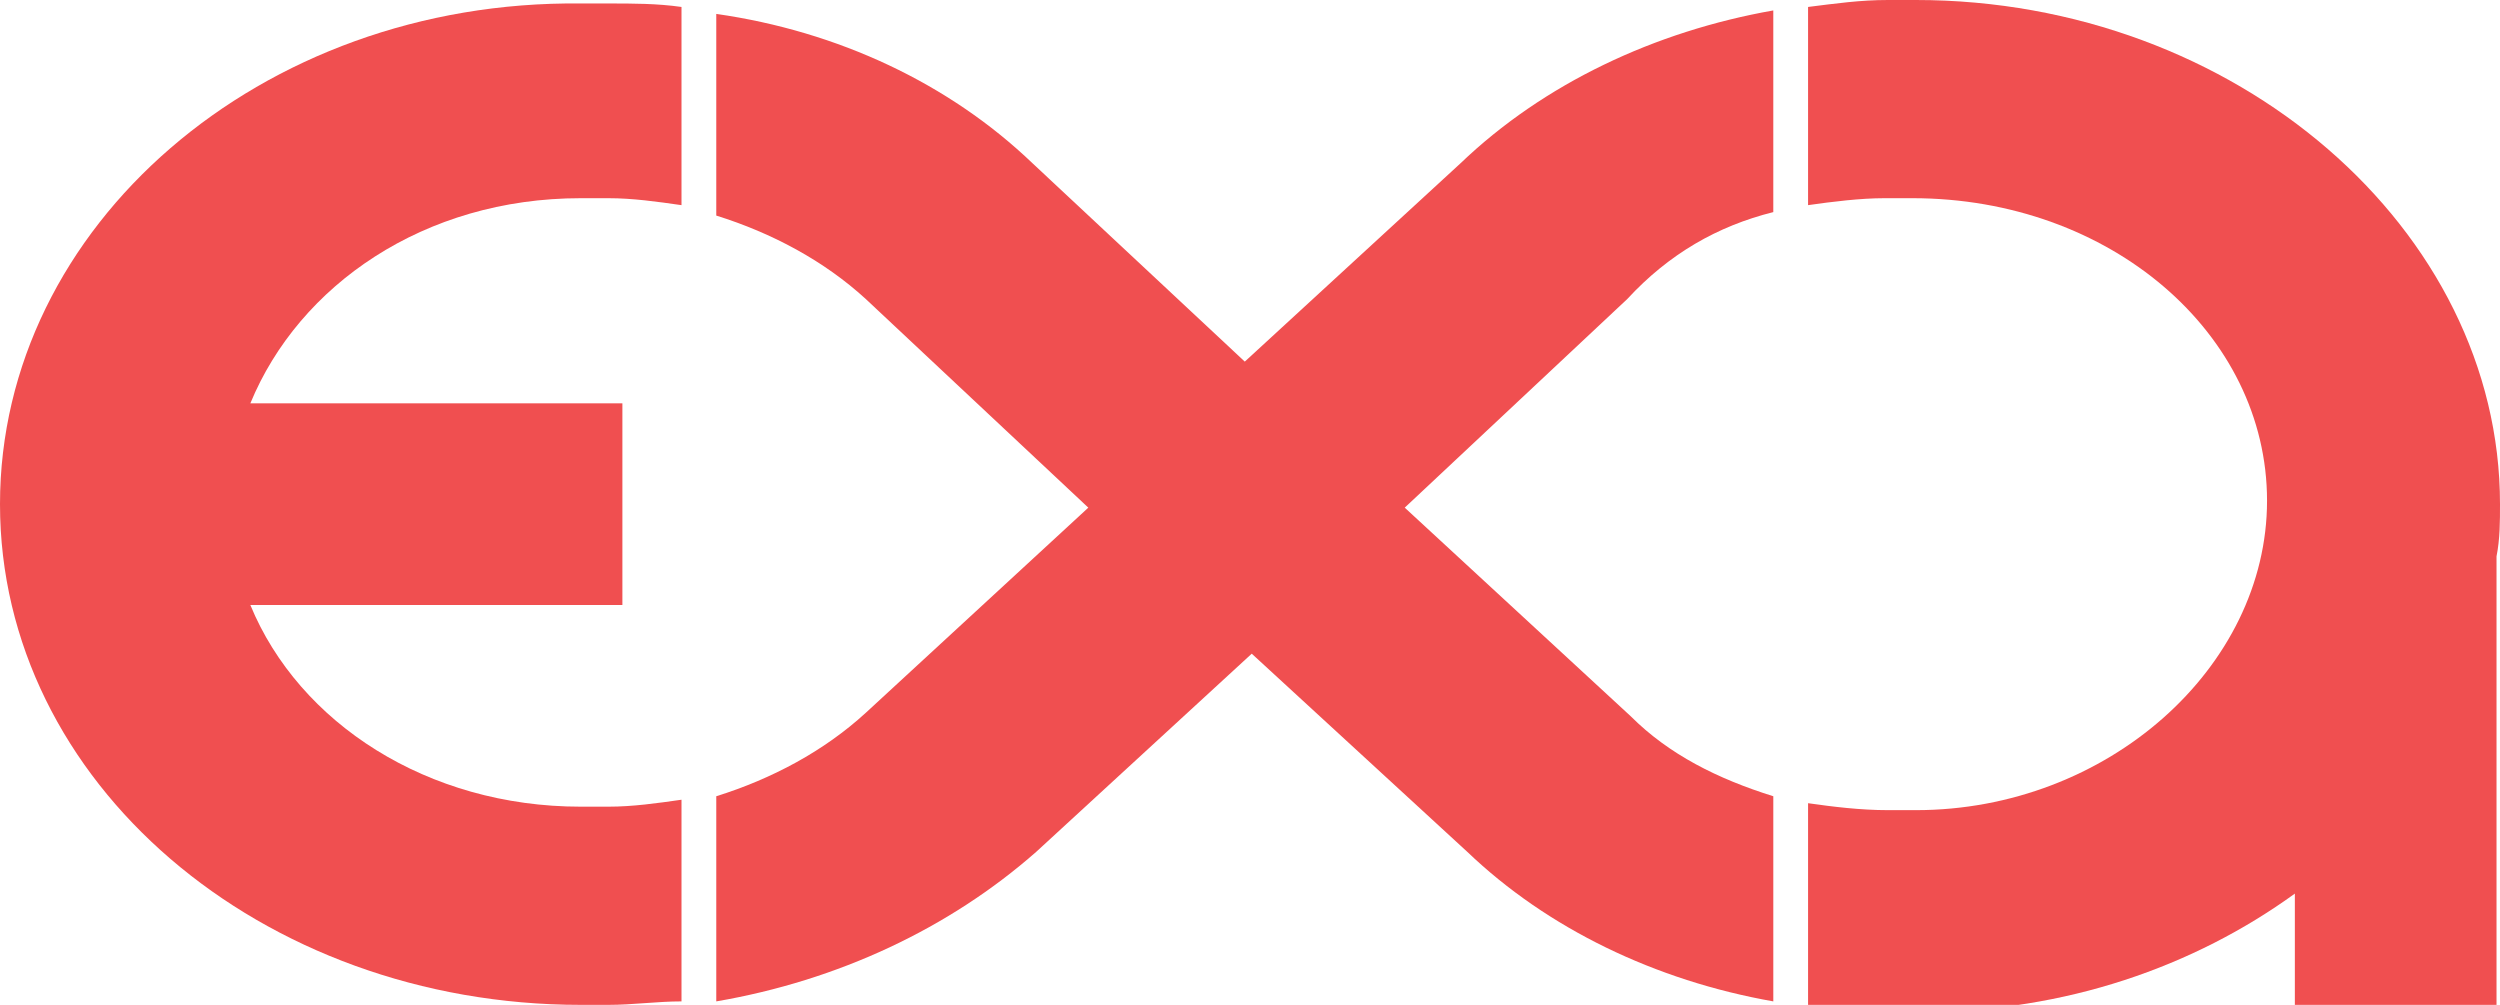 <?xml version="1.0" encoding="utf-8"?>
<!-- Generator: Adobe Illustrator 21.1.0, SVG Export Plug-In . SVG Version: 6.00 Build 0)  -->
<svg version="1.1" id="Layer_1" xmlns="http://www.w3.org/2000/svg" xmlns:xlink="http://www.w3.org/1999/xlink" x="0px" y="0px"
	 viewBox="0 0 71.9 28.9" style="enable-background:new 0 0 71.9 28.9;" xml:space="preserve">
<style type="text/css">
	.st0{fill:#F04F50;}
</style>
<g>
	<path class="st0" d="M16.7,0.1C7.5,0,0,6.5,0,14.5s7.5,14.4,16.7,14.4h0.8c0.7,0,1.4-0.1,2.1-0.1V23c-0.7,0.1-1.4,0.2-2.1,0.2h-0.8
		c-4.4,0-8.1-2.4-9.5-5.8h10.7v-5.8H7.2c1.4-3.4,5-5.9,9.5-5.9h0.8c0.7,0,1.4,0.1,2.1,0.2V0.2c-0.7-0.1-1.4-0.1-2.1-0.1H16.7z"/>
	<path class="st0" d="M35.8,10.4l-6.1-5.7c-2.4-2.3-5.6-3.8-9.1-4.3v5.8c1.6,0.5,3.1,1.3,4.3,2.4l6.4,6l-6.4,5.9
		c-1.2,1.1-2.7,1.9-4.3,2.4v5.9c3.5-0.6,6.7-2.1,9.2-4.3l6.2-5.7l6.2,5.7c2.3,2.2,5.4,3.7,8.8,4.3v-5.9c-1.6-0.5-3-1.2-4.1-2.3
		l-6.5-6l6.4-6C48,7.3,49.4,6.5,51,6.1V0.3c-3.4,0.6-6.6,2.1-9,4.4L35.8,10.4z"/>
	<path class="st0" d="M71.9,14.5C71.9,6.6,64.3,0,55.1,0h-0.8c-0.8,0-1.5,0.1-2.3,0.2v5.7c0.7-0.1,1.5-0.2,2.2-0.2H55
		c5.7,0,10.2,3.9,10.2,8.7c0,4.8-4.6,8.9-10.1,8.9h-0.8c-0.8,0-1.6-0.1-2.3-0.2v5.8c0.8,0.1,1.7,0.2,2.5,0.2h0.8
		c4.1,0,7.8-1.3,10.7-3.4v3.3h5.8V16C71.9,15.5,71.9,15,71.9,14.5z"/>
</g>
</svg>
